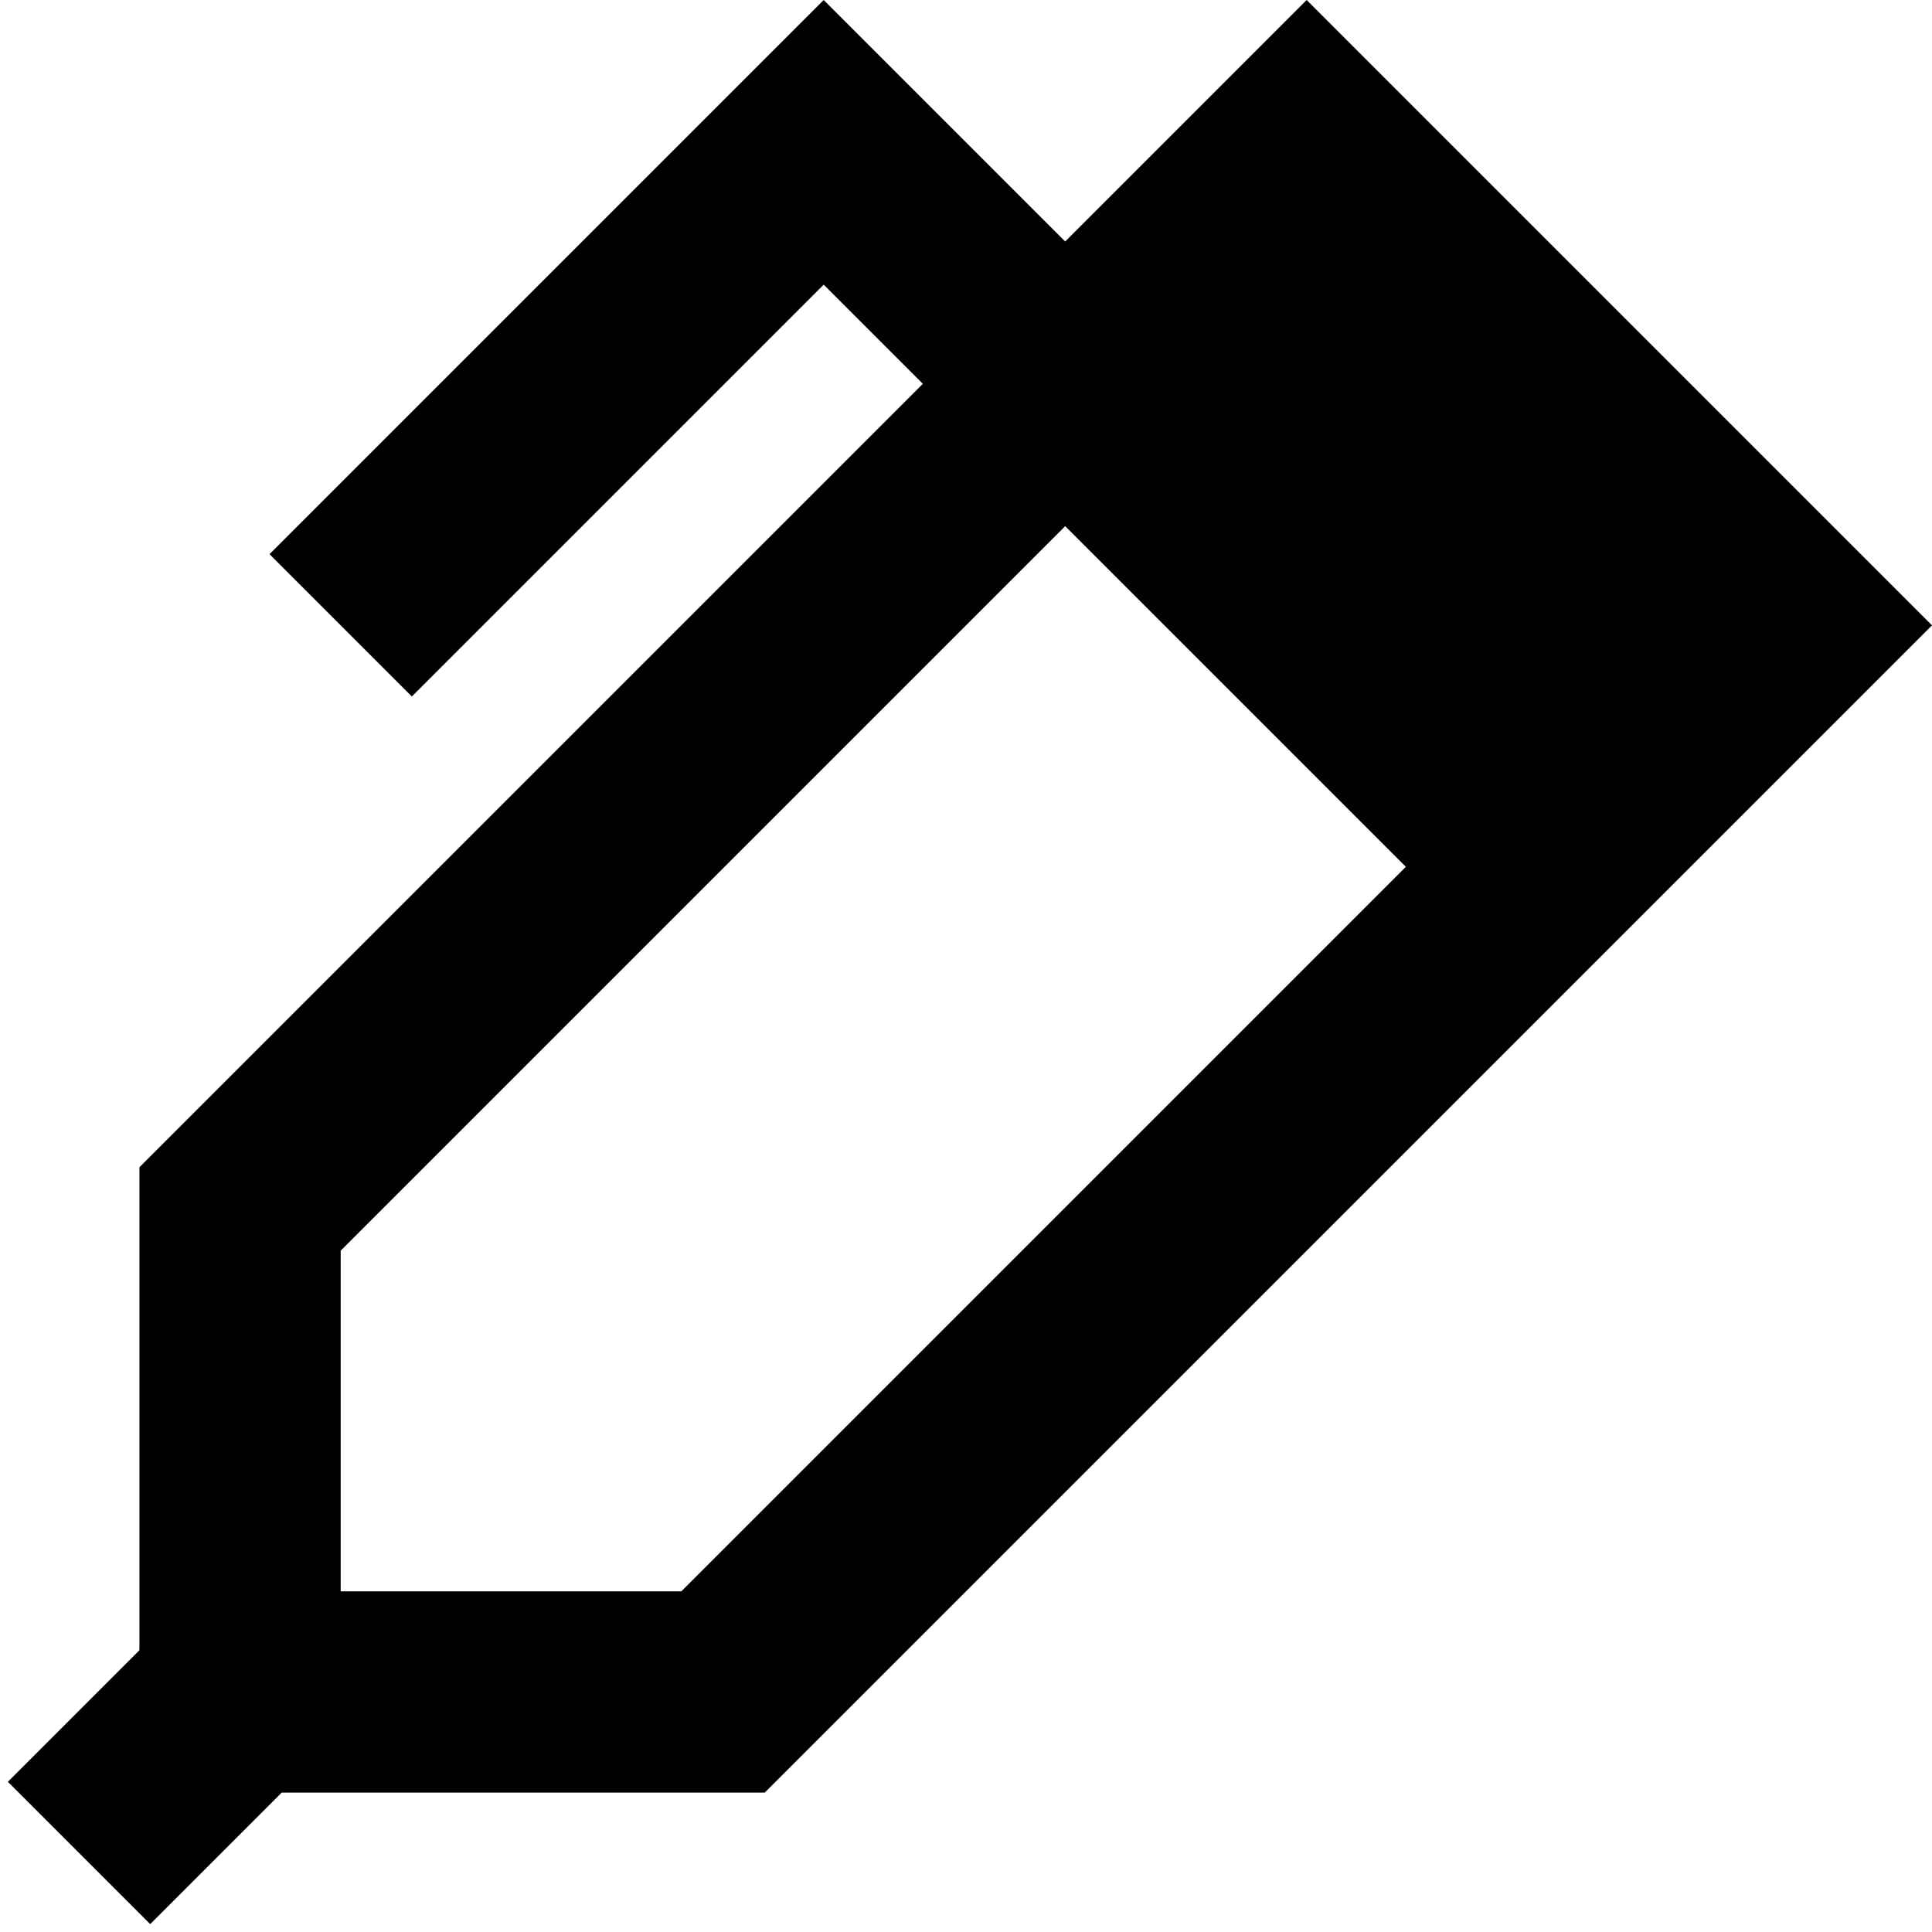 <svg xmlns="http://www.w3.org/2000/svg" fill="none" viewBox="0 0 24 24" id="Pen-1--Streamline-Sharp-Remix">
  <desc>
    Pen 1 Streamline Icon: https://streamlinehq.com
  </desc>
  <g id="Remix/Interface Essential/pen-1--content-creation-edit-pen-write">
    <path id="Union" fill="#000000" fill-rule="evenodd" d="M17.116 0.884 16.232 0l-0.884 0.884L13.232 3 11.116 0.884 10.232 0l-0.884 0.884 -6 6 1.768 1.768L10.232 3.536l1.232 1.232 -9.366 9.366 -0.366 0.366v6L0.098 22.134 1.866 23.902l1.634 -1.634h6l0.366 -0.366L23.116 8.652l0.884 -0.884 -0.884 -0.884 -6 -6ZM8.464 19.768l9 -9 -4.232 -4.232 -9 9v4.232h4.232Z" clip-rule="evenodd" stroke-width="1"></path>
  </g>
</svg>